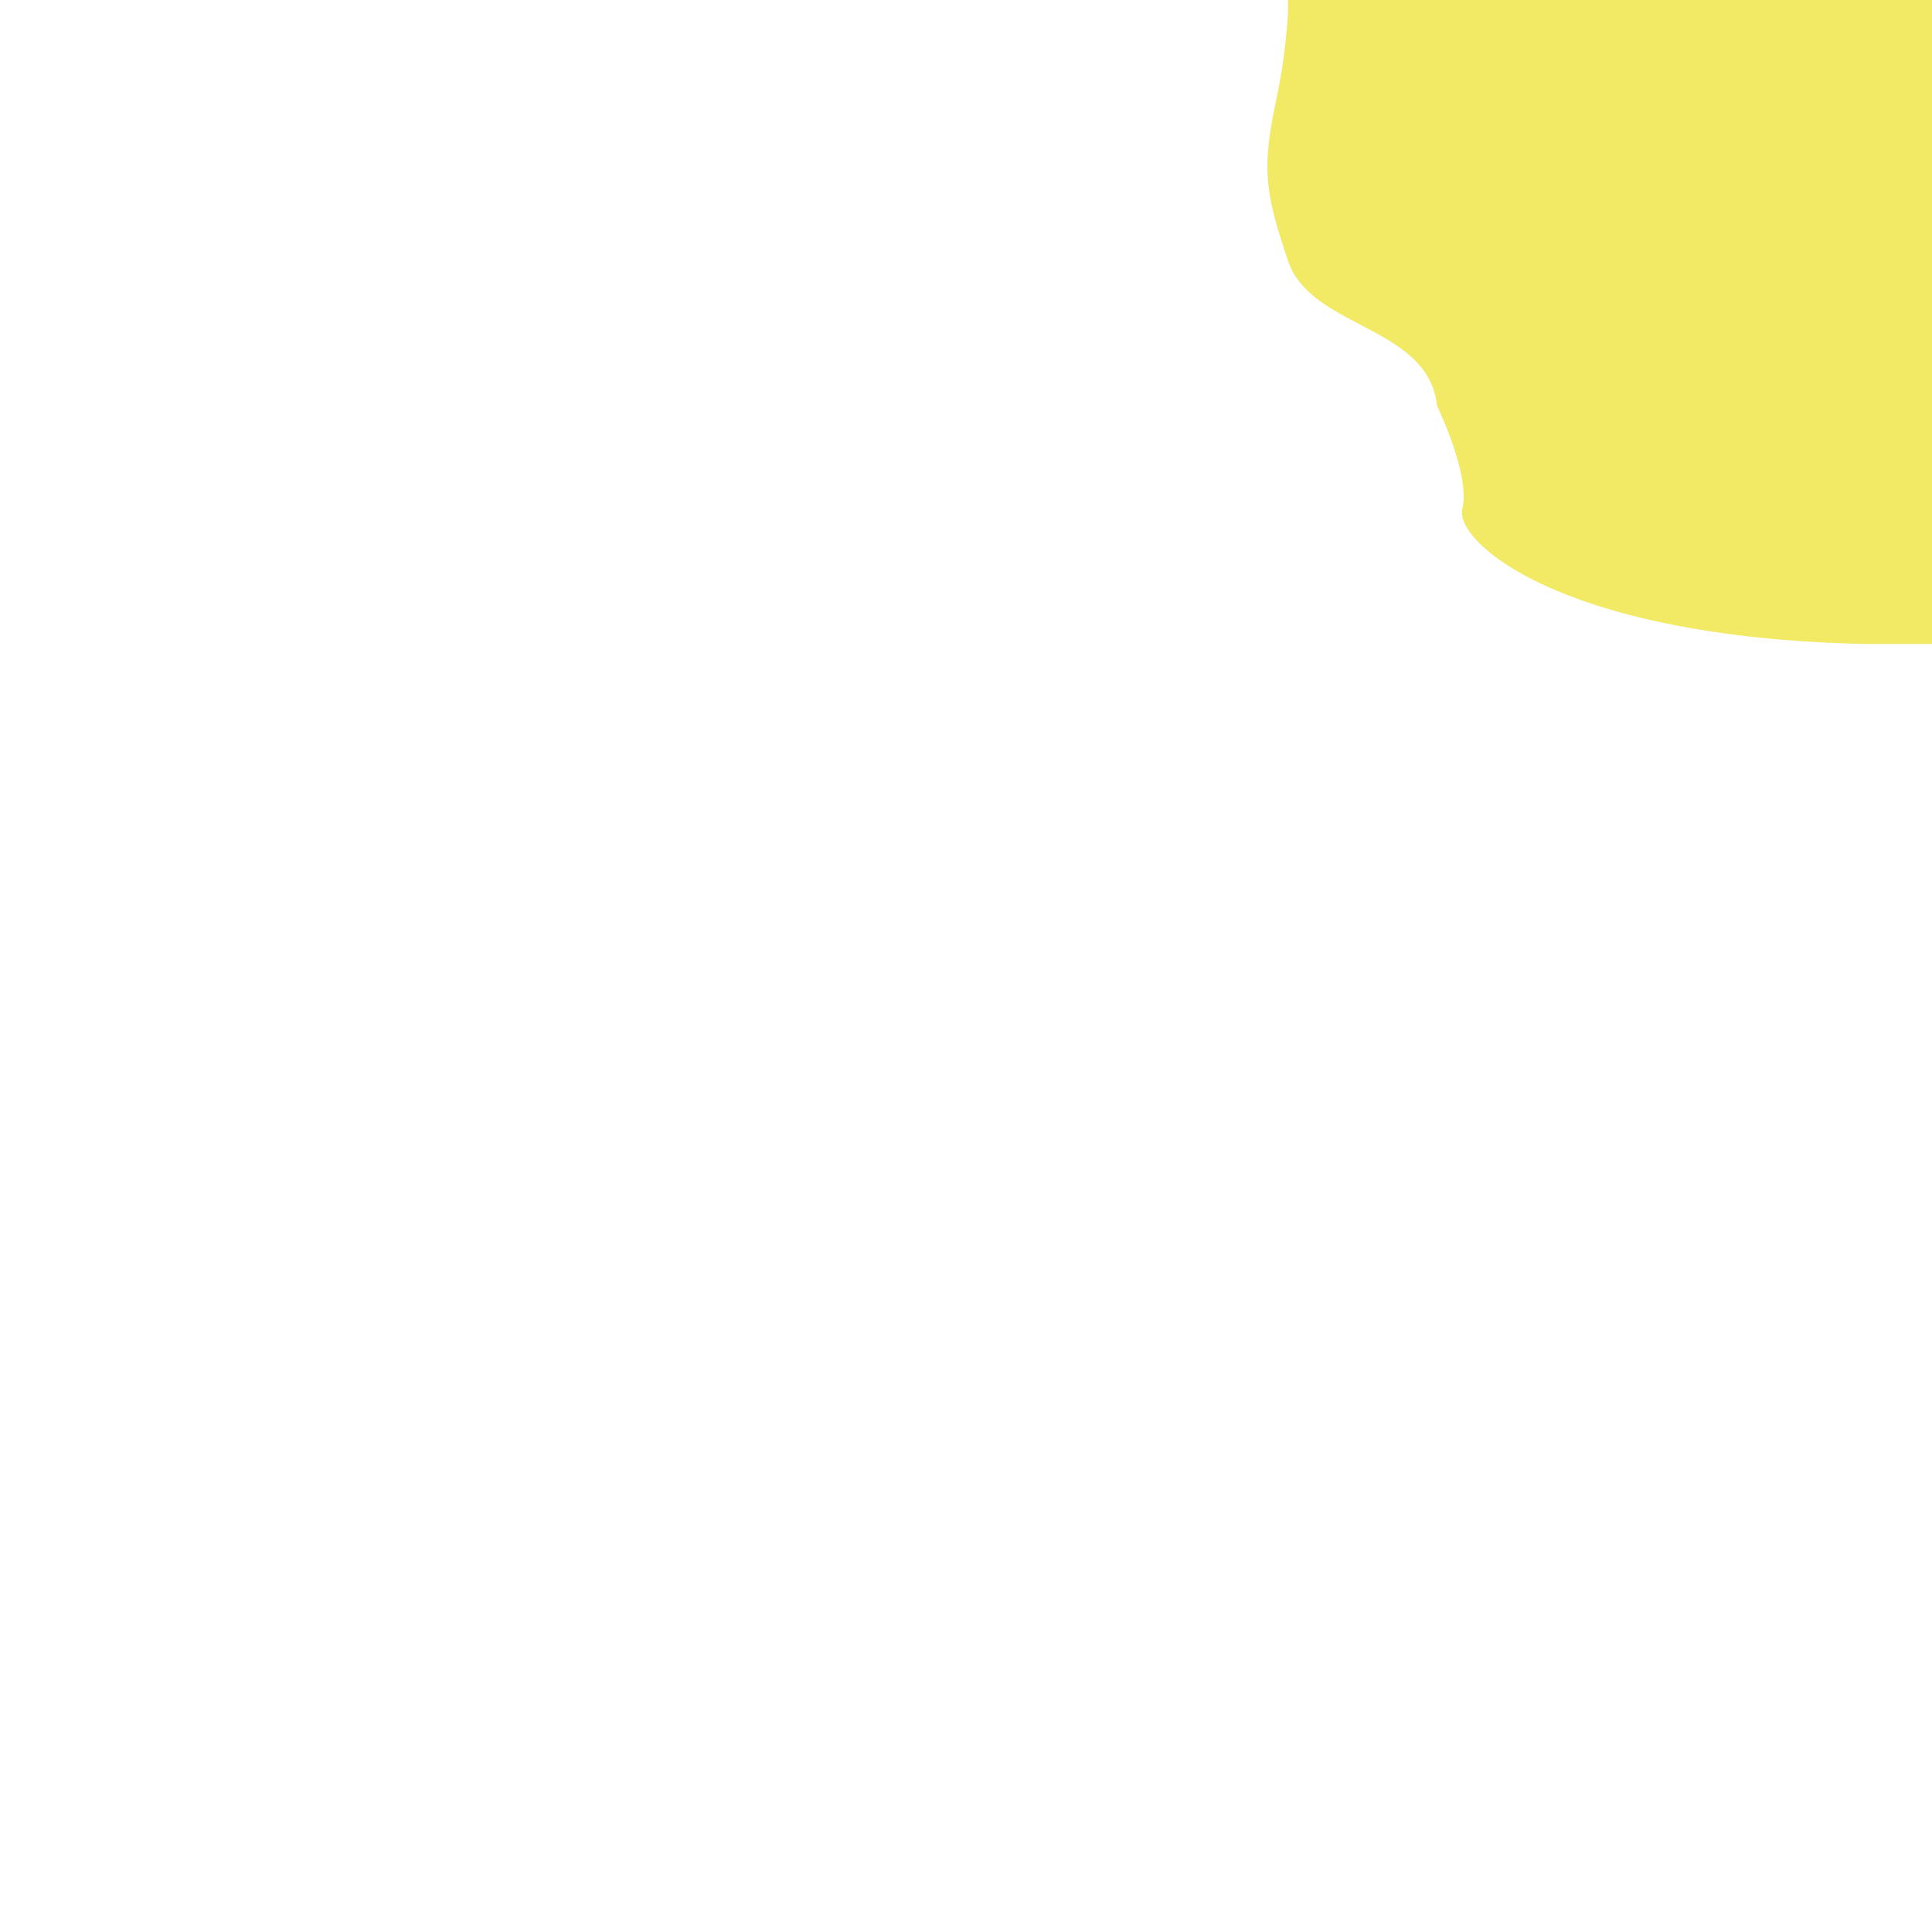 <svg id="Layer_1" data-name="Layer 1" xmlns="http://www.w3.org/2000/svg" viewBox="0 0 216 216"><defs><style>.cls-1{fill:#f2e964;}.cls-2{fill:#4d7fff;}</style></defs><title>sea_battle_game</title><path class="cls-1" d="M72,216v1.31s0,3.9-.72,10.45c-.74,7.15-.56,9.84.72,17.42s4.48,8.15,10.8,12.89c0,0,8.36,16.26,14.23,17.85,3.64,1,88.46,11.44,105.5,12.09H216V216Z"/><path class="cls-1" d="M144,0V1.31a65.65,65.65,0,0,1-1.44,10.45c-1.47,7.15-1.11,9.84,1.45,17.42s15.7,7.21,16.65,16.19c0,0,3.76,7.74,2.83,11.49S174.72,71.35,208.8,72H216V0Z"/><polygon class="cls-2" points="216 216 216 216 0 216 0 216 72 216 216 216"/><rect class="cls-2" x="72" y="216" width="144"/><rect class="cls-2" y="216" width="72"/><polygon class="cls-2" points="216 216 288 216 432 216 432 216 216 216 216 216"/><rect class="cls-2" x="216" y="216" width="72"/><rect class="cls-2" x="216" width="144"/></svg>